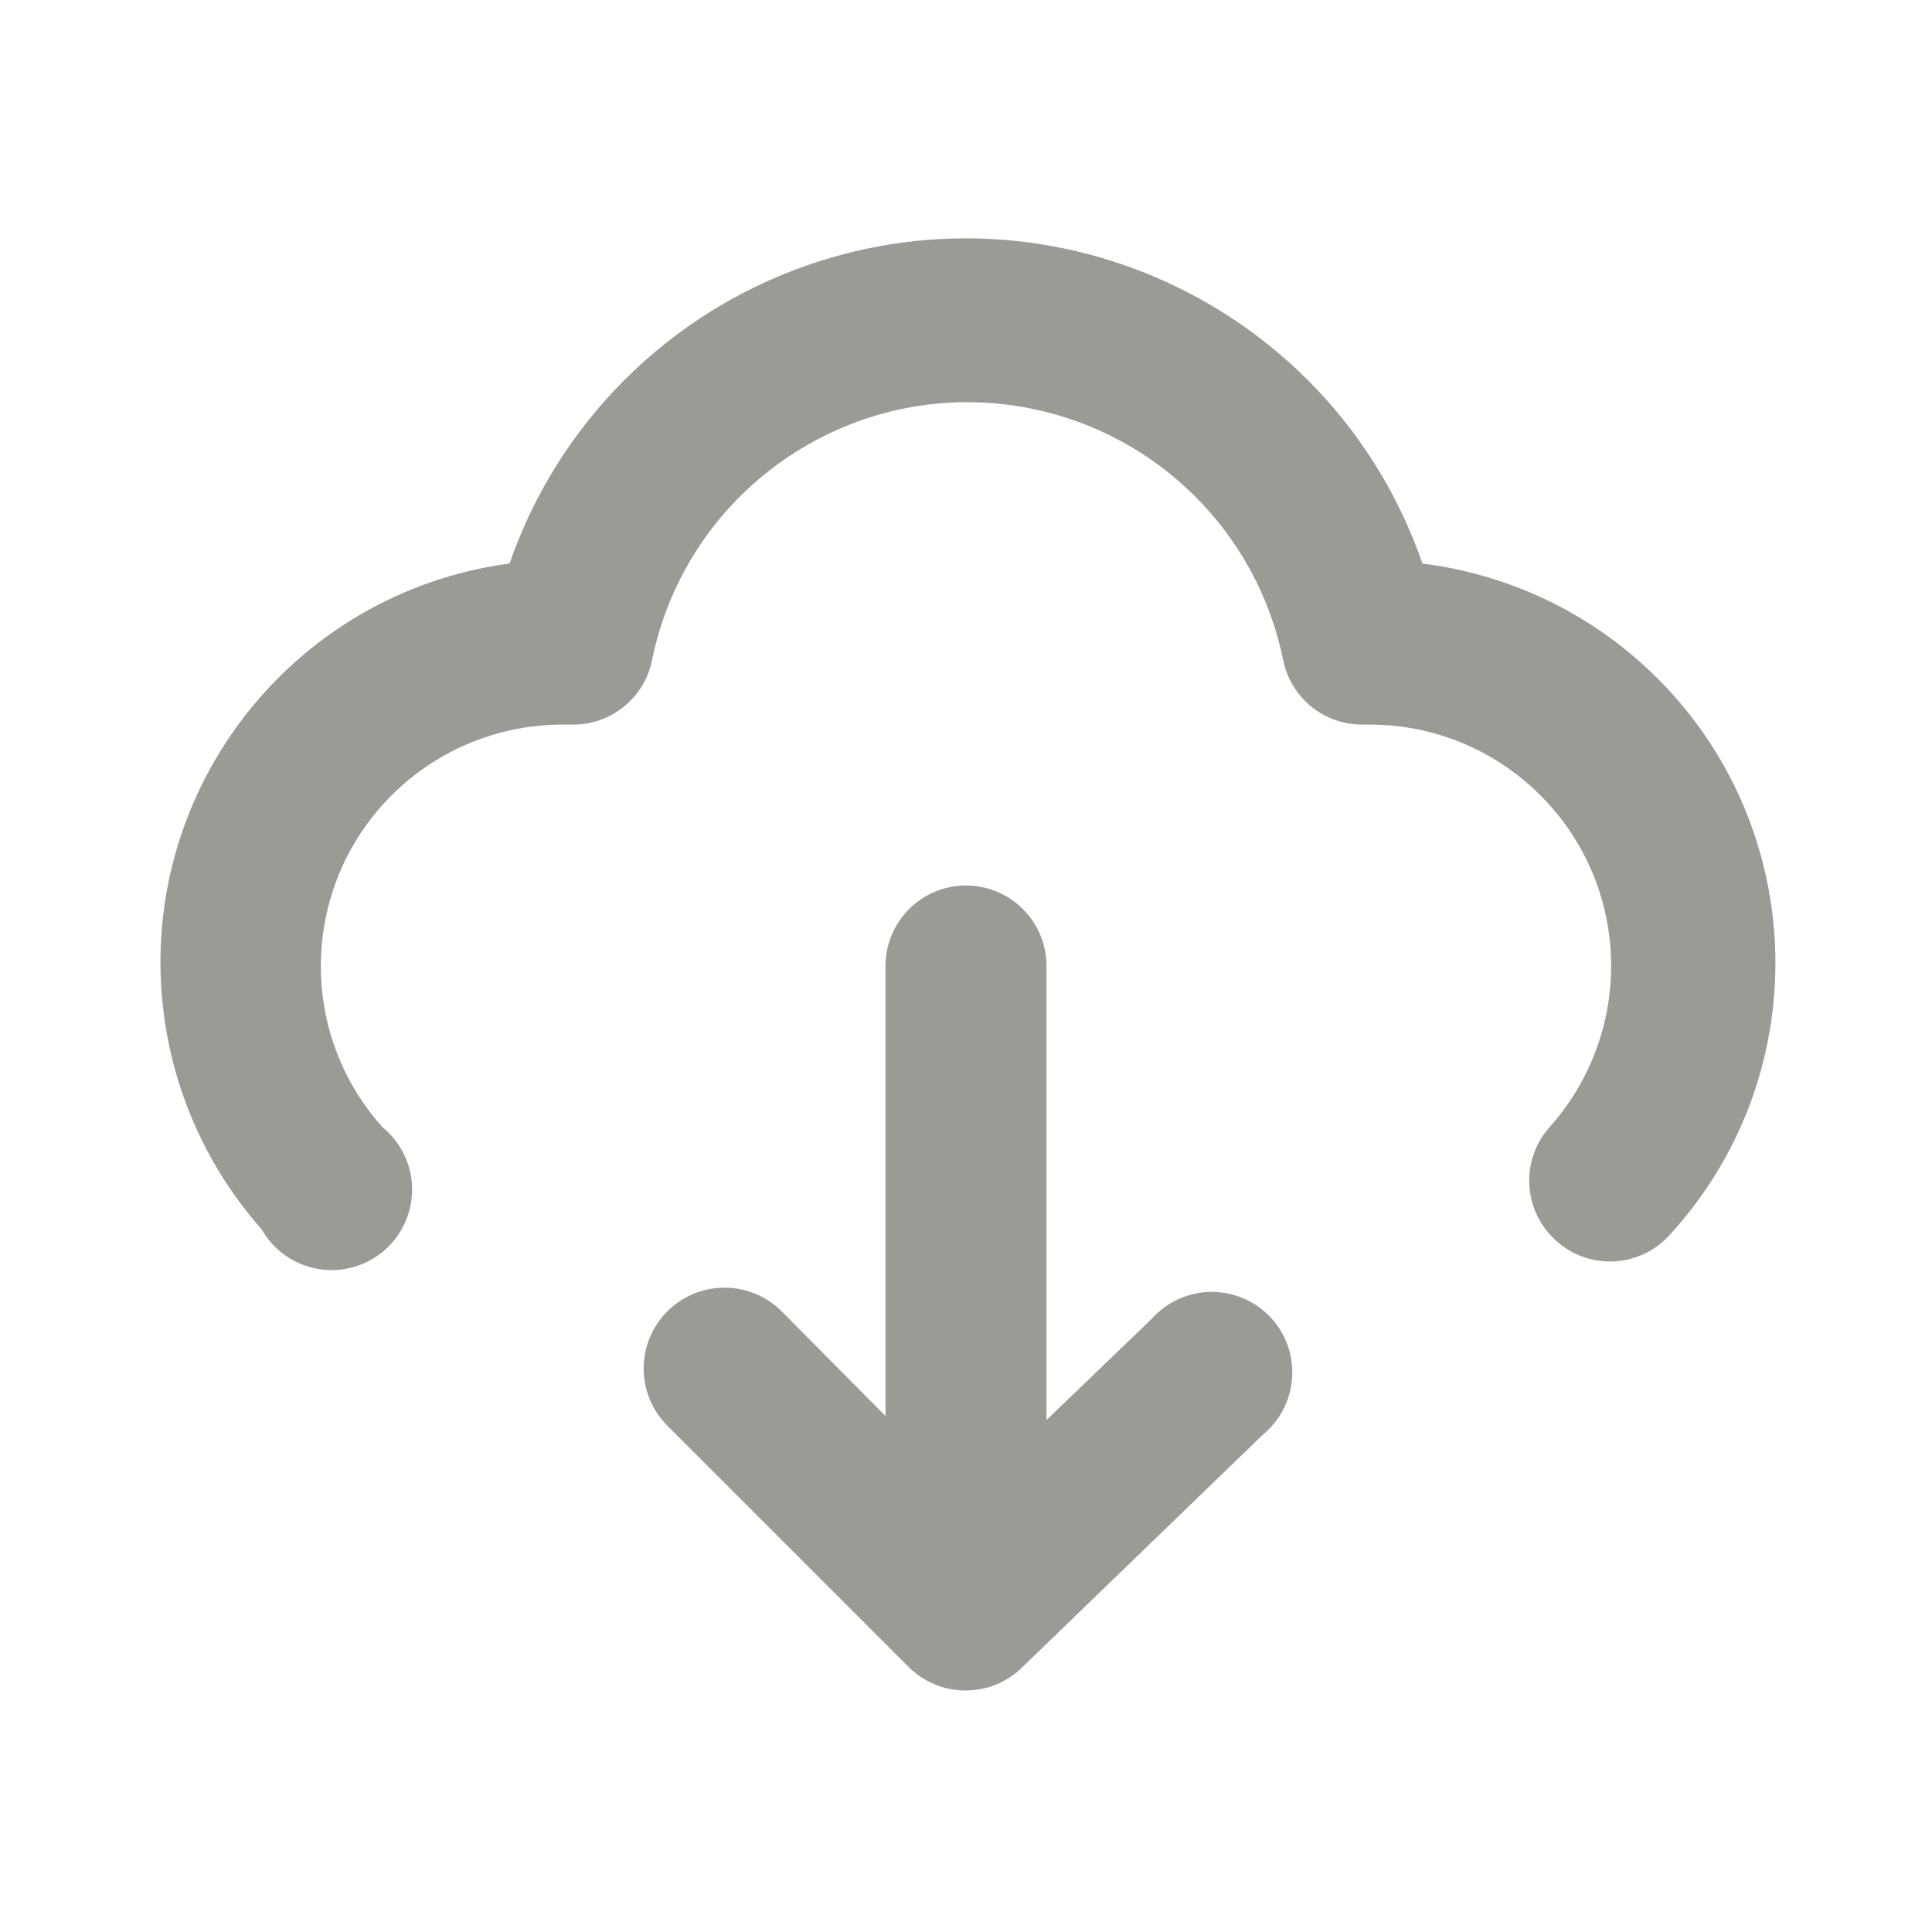 <?xml version="1.0" encoding="UTF-8"?>
<svg version="1.1" viewBox="0 0 24 24" xmlns="http://www.w3.org/2000/svg" xmlns:xlink="http://www.w3.org/1999/xlink">
    <!--Generated by IJSVG (https://github.com/iconjar/IJSVG)-->
    <g fill="#9A9B94">
        <path opacity="0" d="M0,0h24v24h-24Z"></path>
        <path d="M14.31,16.38l-1.31,1.26v-5.64v0c0,-0.552 -0.448,-1 -1,-1c-0.552,0 -1,0.448 -1,1v5.59l-1.29,-1.3l6.9121e-08,6.91211e-08c-0.392,-0.392 -1.028,-0.392 -1.42,-1.38242e-07c-0.392,0.392 -0.392,1.028 -1.38242e-07,1.42c0,0 0,0 0,0l3,3l1.52377e-08,1.51139e-08c0.189,0.187 0.444,0.292 0.71,0.29l-3.82506e-08,1.52326e-10c0.257,-0.001 0.505,-0.101 0.69,-0.28l3,-2.9l-5.32072e-08,4.39044e-08c0.426,-0.352 0.486,-0.982 0.135,-1.408c-0.352,-0.426 -0.982,-0.486 -1.408,-0.135c-0.038,0.032 -0.074,0.066 -0.107,0.103Z"></path>
        <path d="M17.67,7l-2.39243e-08,-6.91243e-08c-1.084,-3.131 -4.501,-4.791 -7.632,-3.708c-1.739,0.602 -3.106,1.969 -3.708,3.708l1.68674e-08,-2.25917e-09c-2.737,0.367 -4.659,2.883 -4.292,5.62c0.132,0.984 0.554,1.907 1.212,2.651l-2.43981e-08,-4.29755e-08c0.273,0.48 0.883,0.649 1.363,0.376c0.48,-0.273 0.649,-0.883 0.376,-1.363c-0.061,-0.108 -0.143,-0.204 -0.239,-0.283l5.99005e-09,6.69689e-09c-1.105,-1.235 -0.999,-3.131 0.236,-4.236c0.554,-0.495 1.271,-0.767 2.014,-0.764h0.1l-6.10573e-08,-1.23133e-09c0.483,0.01 0.904,-0.327 1,-0.8l-1.13331e-07,5.58118e-07c0.44,-2.165 2.551,-3.564 4.716,-3.124c1.574,0.32 2.804,1.55 3.124,3.124l-2.33546e-08,-1.14535e-07c0.096,0.473 0.517,0.81 1,0.8h0.06l-7.86709e-08,3.66116e-10c1.657,-0.008 3.006,1.329 3.014,2.986c0.003,0.743 -0.269,1.46 -0.764,2.014l-1.13459e-07,1.27234e-07c-0.368,0.412 -0.331,1.044 0.081,1.412c0.003,0.003 0.006,0.005 0.009,0.008l5.1203e-09,4.5157e-09c0.182,0.161 0.417,0.25 0.66,0.25l1.30319e-08,-1.65041e-11c0.287,-0 0.56,-0.124 0.75,-0.34l1.12789e-08,-1.23754e-08c1.86,-2.041 1.714,-5.203 -0.327,-7.063c-0.764,-0.697 -1.726,-1.139 -2.753,-1.267Z"></path>
    </g>
</svg>